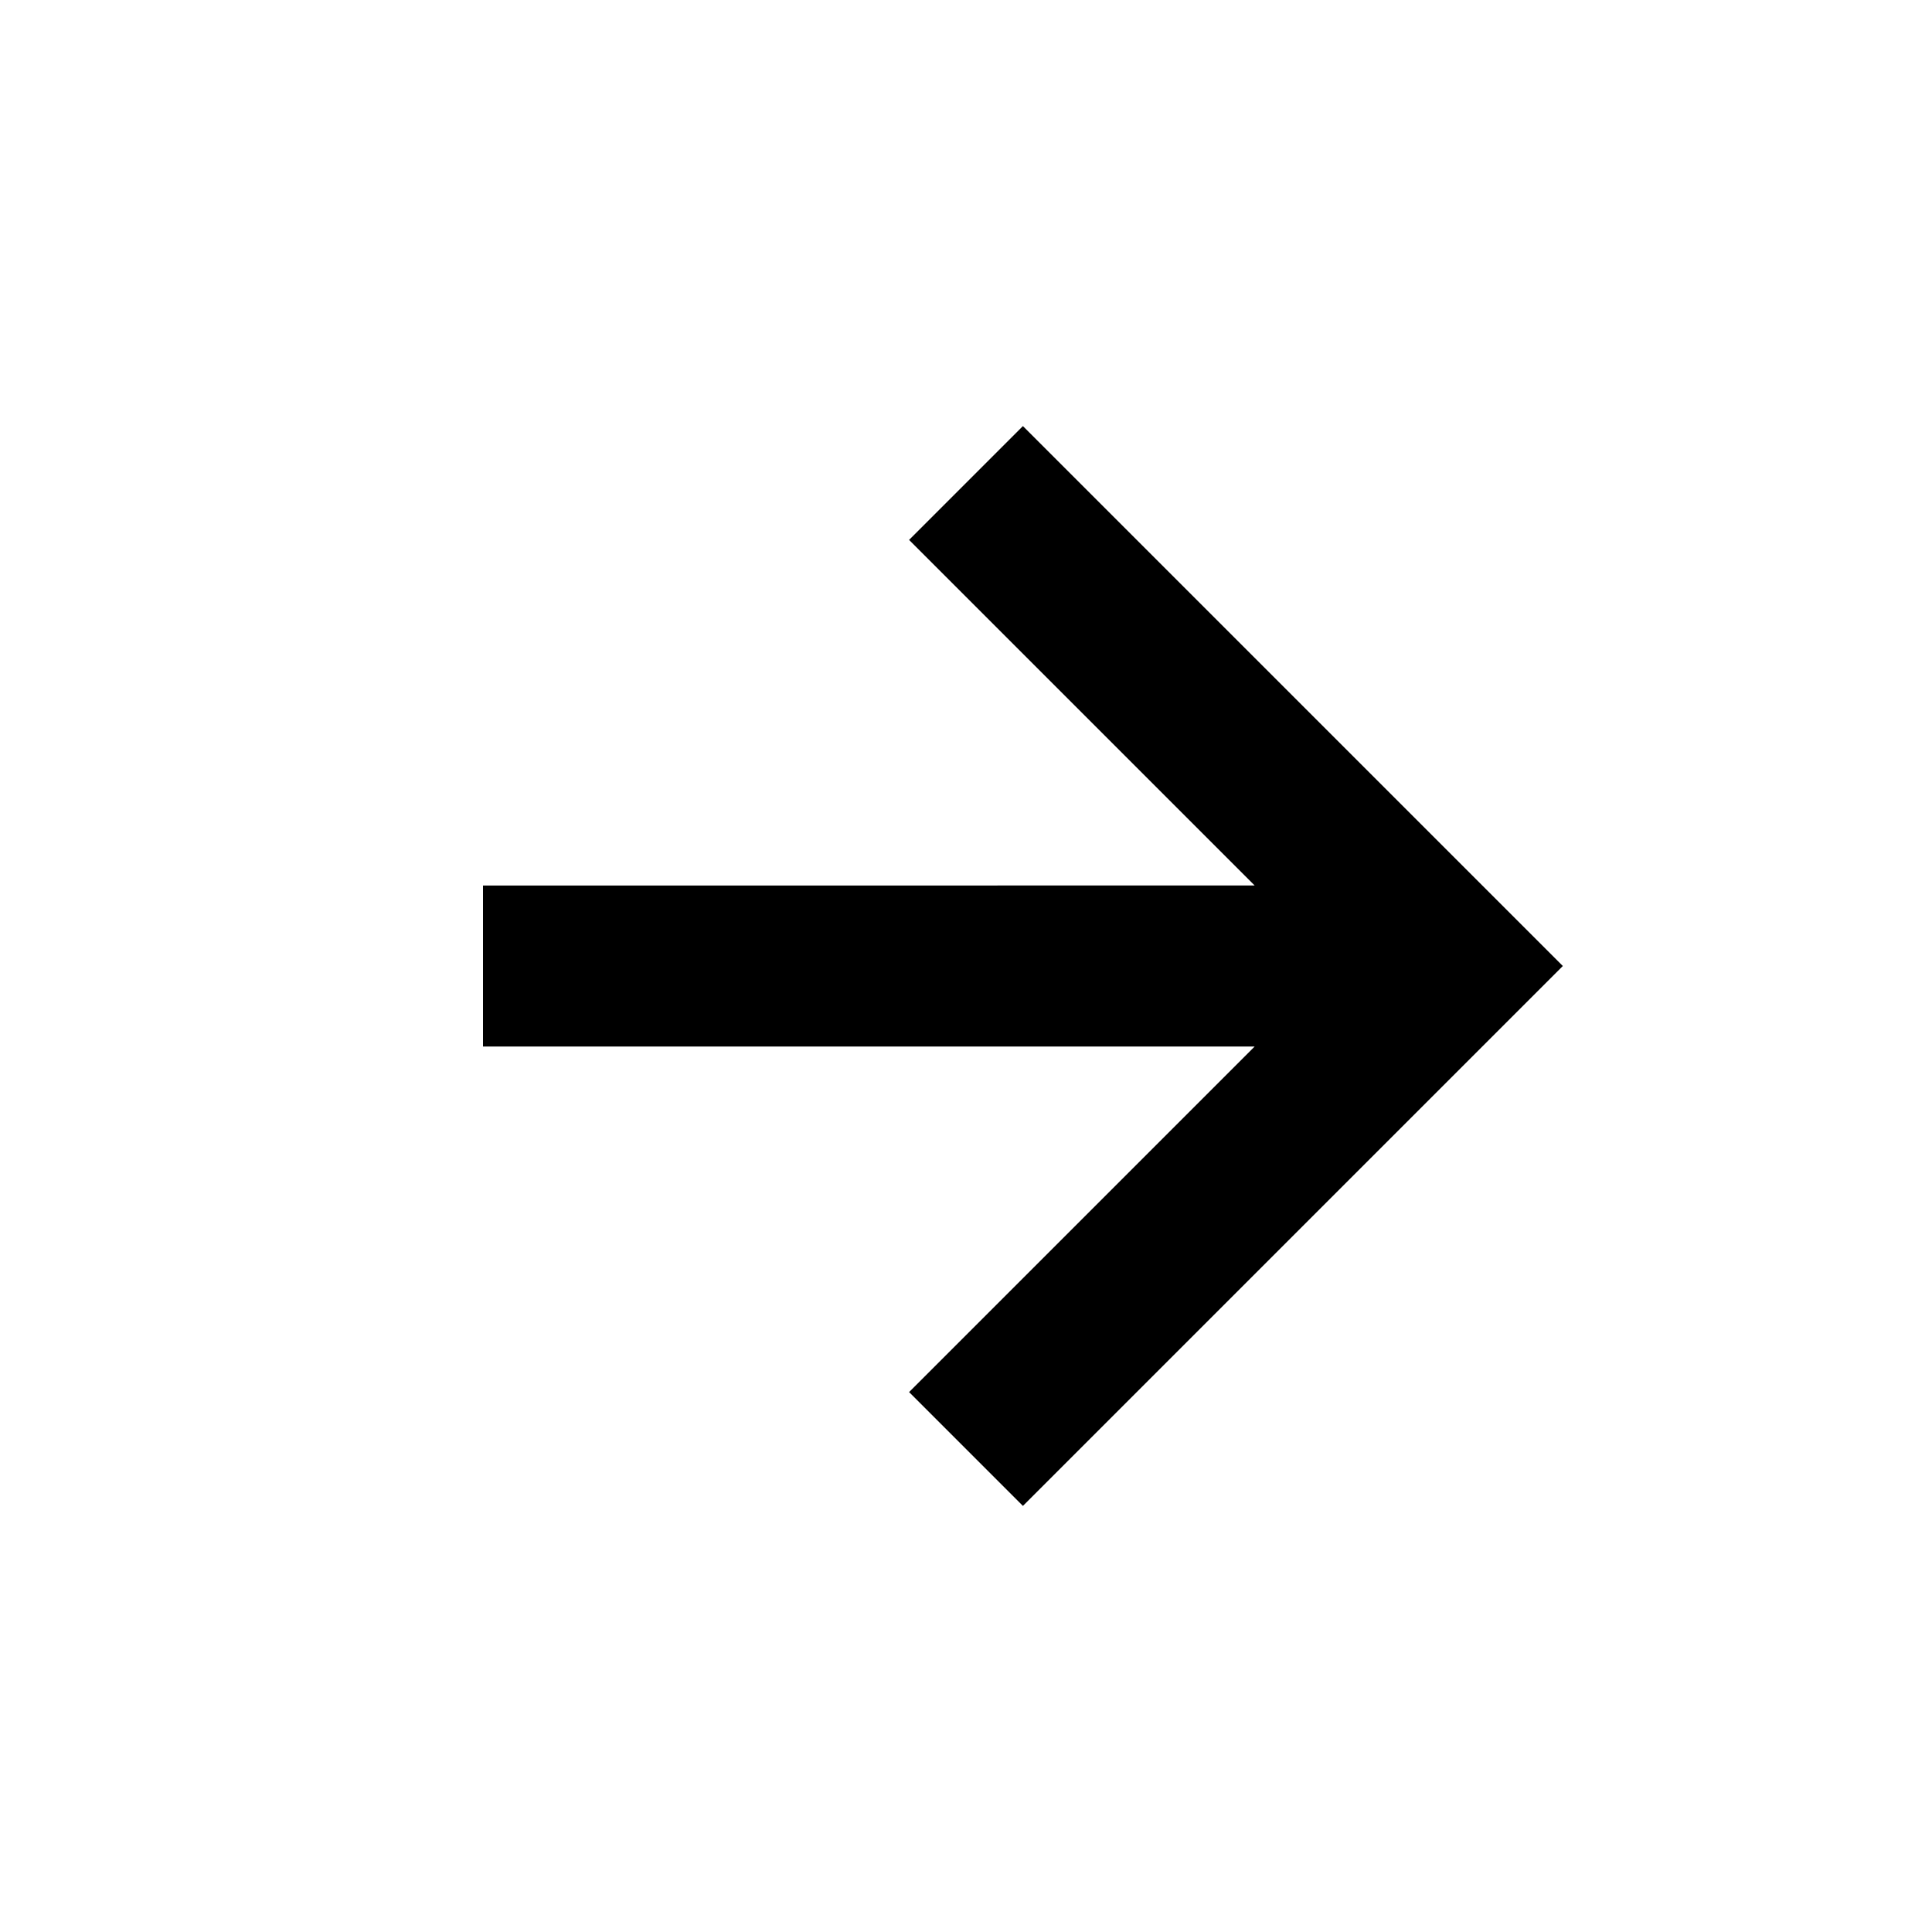 <svg xmlns="http://www.w3.org/2000/svg" width="24" height="24" viewBox="0 0 24 24">
  <path transform="translate(24), scale(-1, 1)" d="M12.707 17.293L8.414 13H18v-2H8.414l4.293-4.293-1.414-1.414L4.586 12l6.707 6.707z"/>
</svg>
